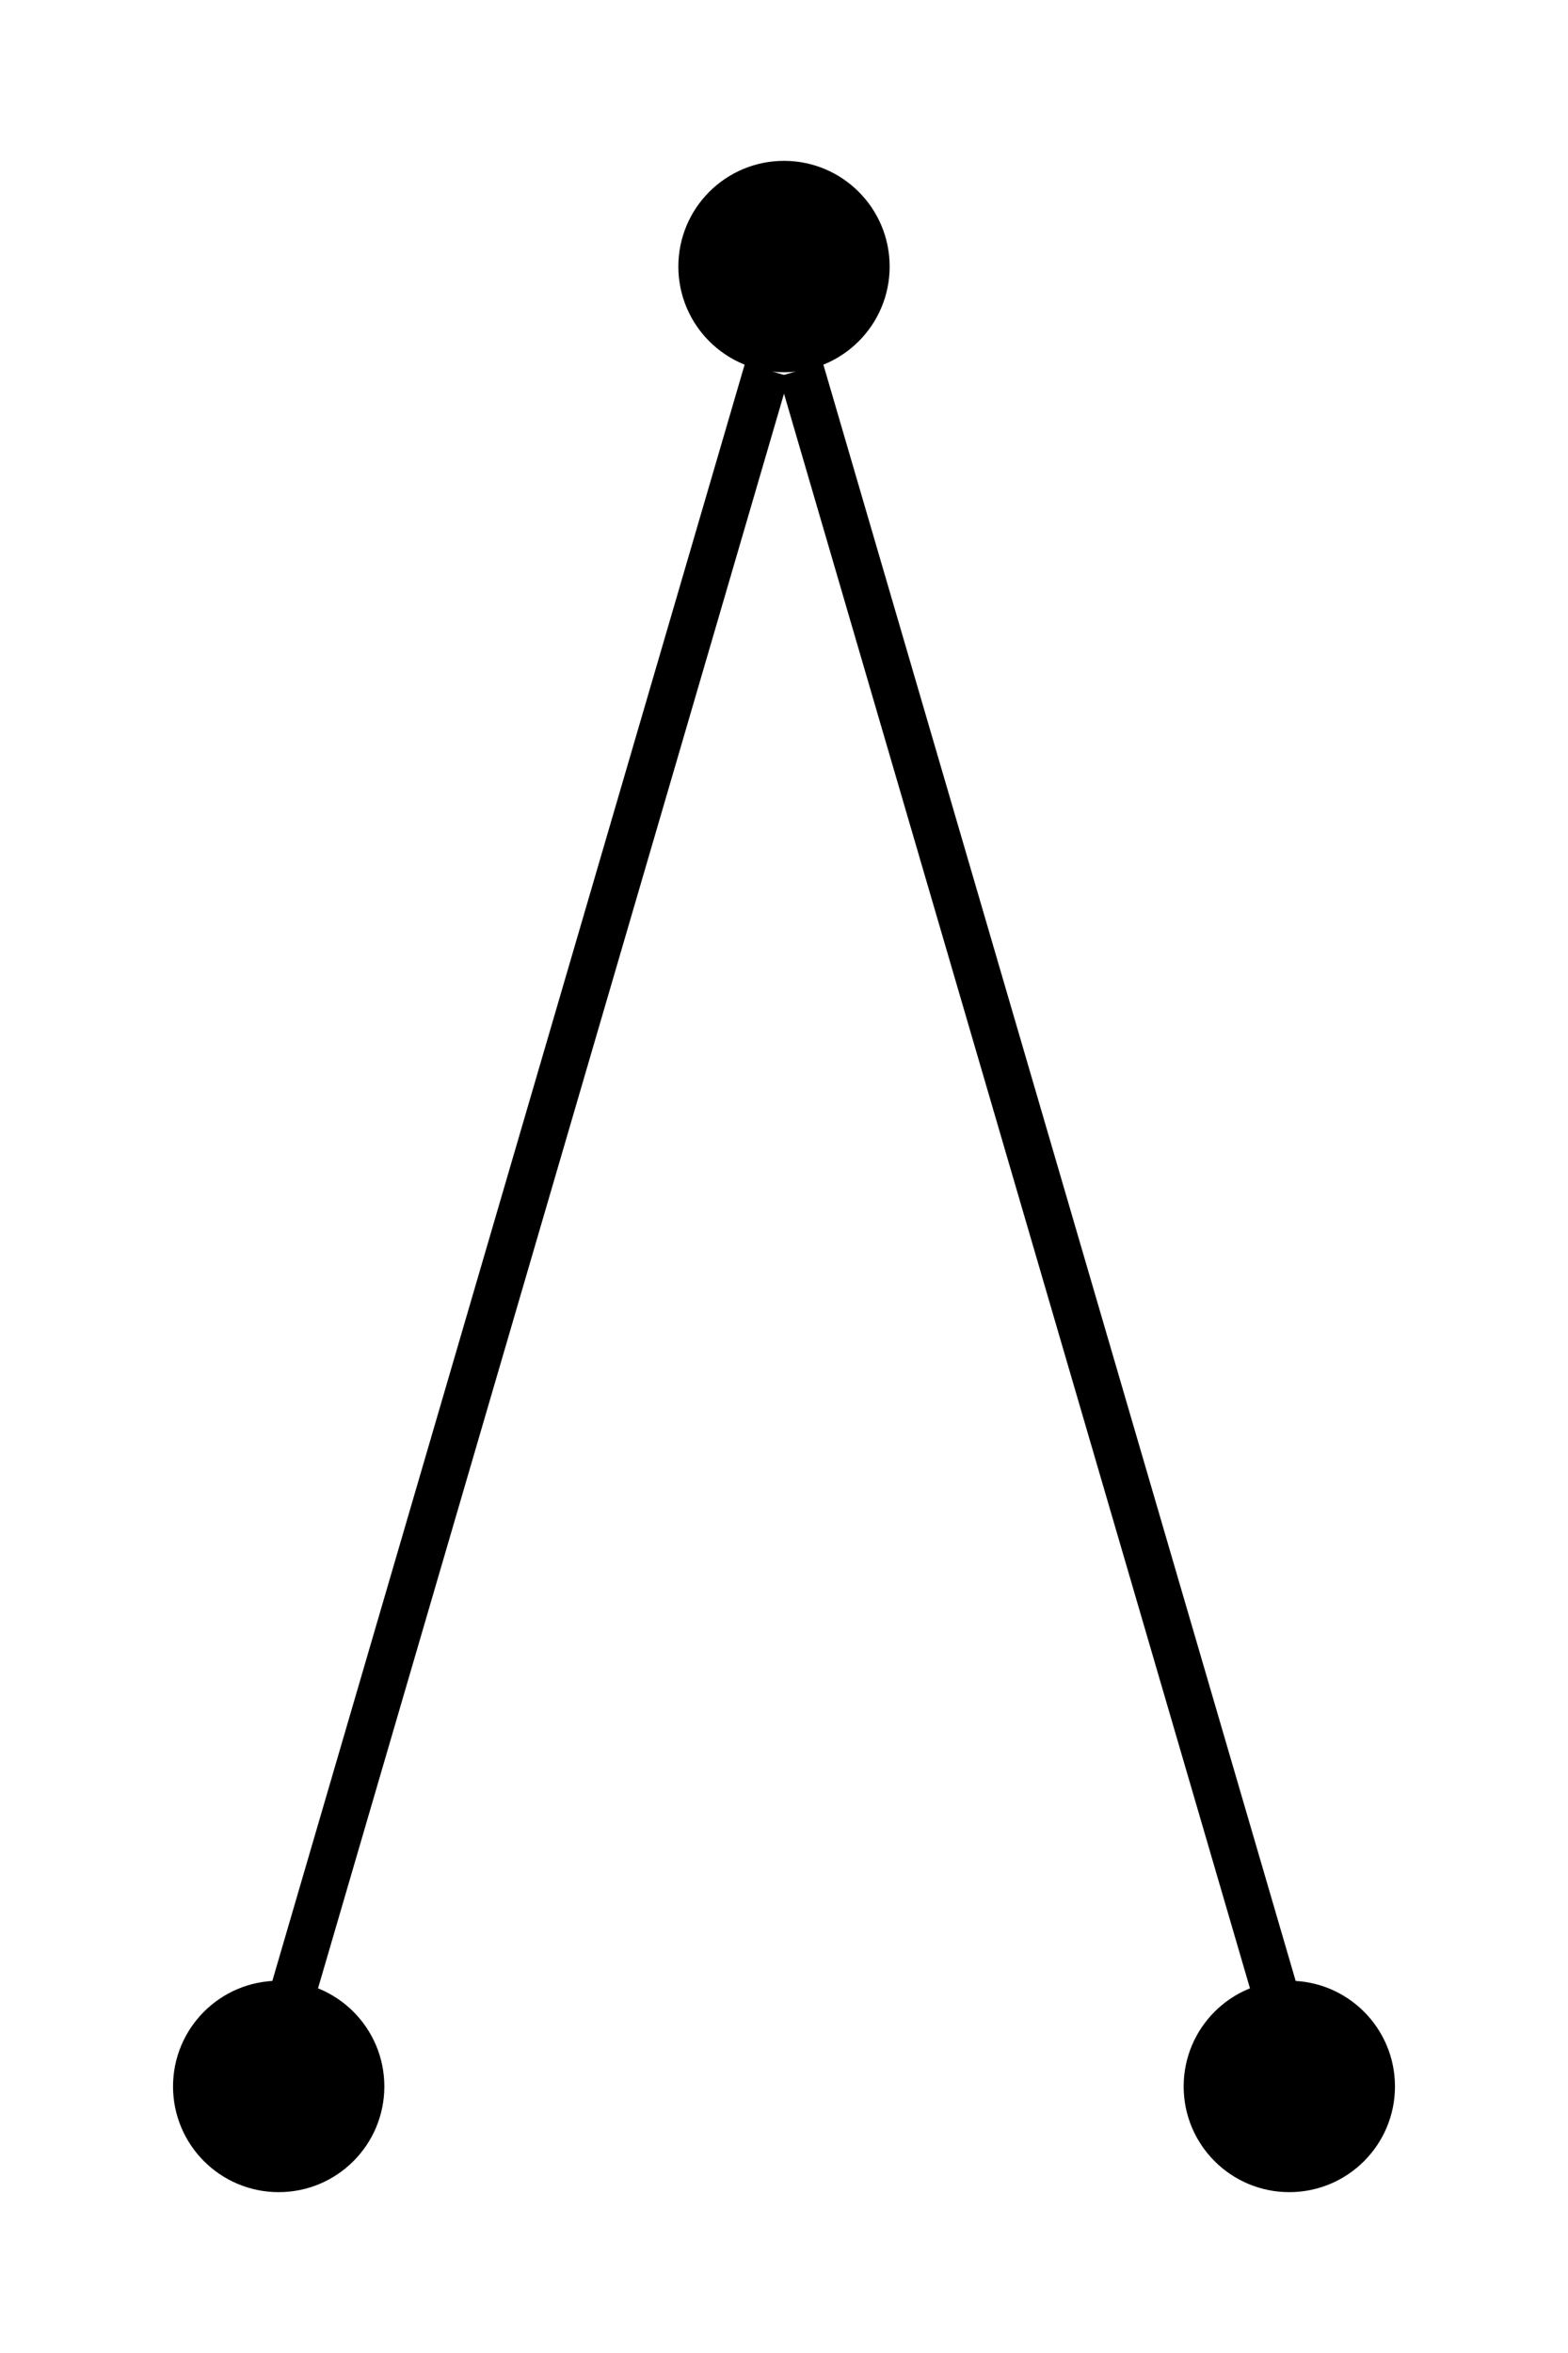 <?xml version="1.0" encoding="UTF-8" standalone="no"?>
<!DOCTYPE svg PUBLIC "-//W3C//DTD SVG 1.1//EN"
 "http://www.w3.org/Graphics/SVG/1.1/DTD/svg11.dtd">
<!-- Generated by graphviz version 8.1.0 (20230707.0739)
 -->
<!-- Title: G Pages: 1 -->
<svg width="34pt" height="51pt"
 viewBox="0.00 0.00 33.60 51.20" xmlns="http://www.w3.org/2000/svg" xmlns:xlink="http://www.w3.org/1999/xlink">
<g id="graph0" class="graph" transform="scale(1 1) rotate(0) translate(4 47.2)">
<title>G</title>
<polygon fill="white" stroke="none" points="-4,4 -4,-47.2 29.6,-47.2 29.6,4 -4,4"/>
<!-- A -->
<g id="node1" class="node">
<title>A</title>
<ellipse fill="black" stroke="black" cx="12.8" cy="-41.4" rx="1.8" ry="1.8"/>
</g>
<!-- B -->
<g id="node2" class="node">
<title>B</title>
<ellipse fill="black" stroke="black" cx="1.8" cy="-1.8" rx="1.8" ry="1.8"/>
</g>
<!-- A&#45;&#45;B -->
<g id="edge1" class="edge">
<title>A&#45;&#45;B</title>
<path fill="none" stroke="black" d="M12.43,-39.15C10.7,-33.24 3.38,-8.19 2.02,-3.54"/>
</g>
<!-- C -->
<g id="node3" class="node">
<title>C</title>
<ellipse fill="black" stroke="black" cx="23.8" cy="-1.8" rx="1.8" ry="1.8"/>
</g>
<!-- A&#45;&#45;C -->
<g id="edge2" class="edge">
<title>A&#45;&#45;C</title>
<path fill="none" stroke="black" d="M13.17,-39.15C14.9,-33.24 22.22,-8.19 23.58,-3.54"/>
</g>
</g>
</svg>
